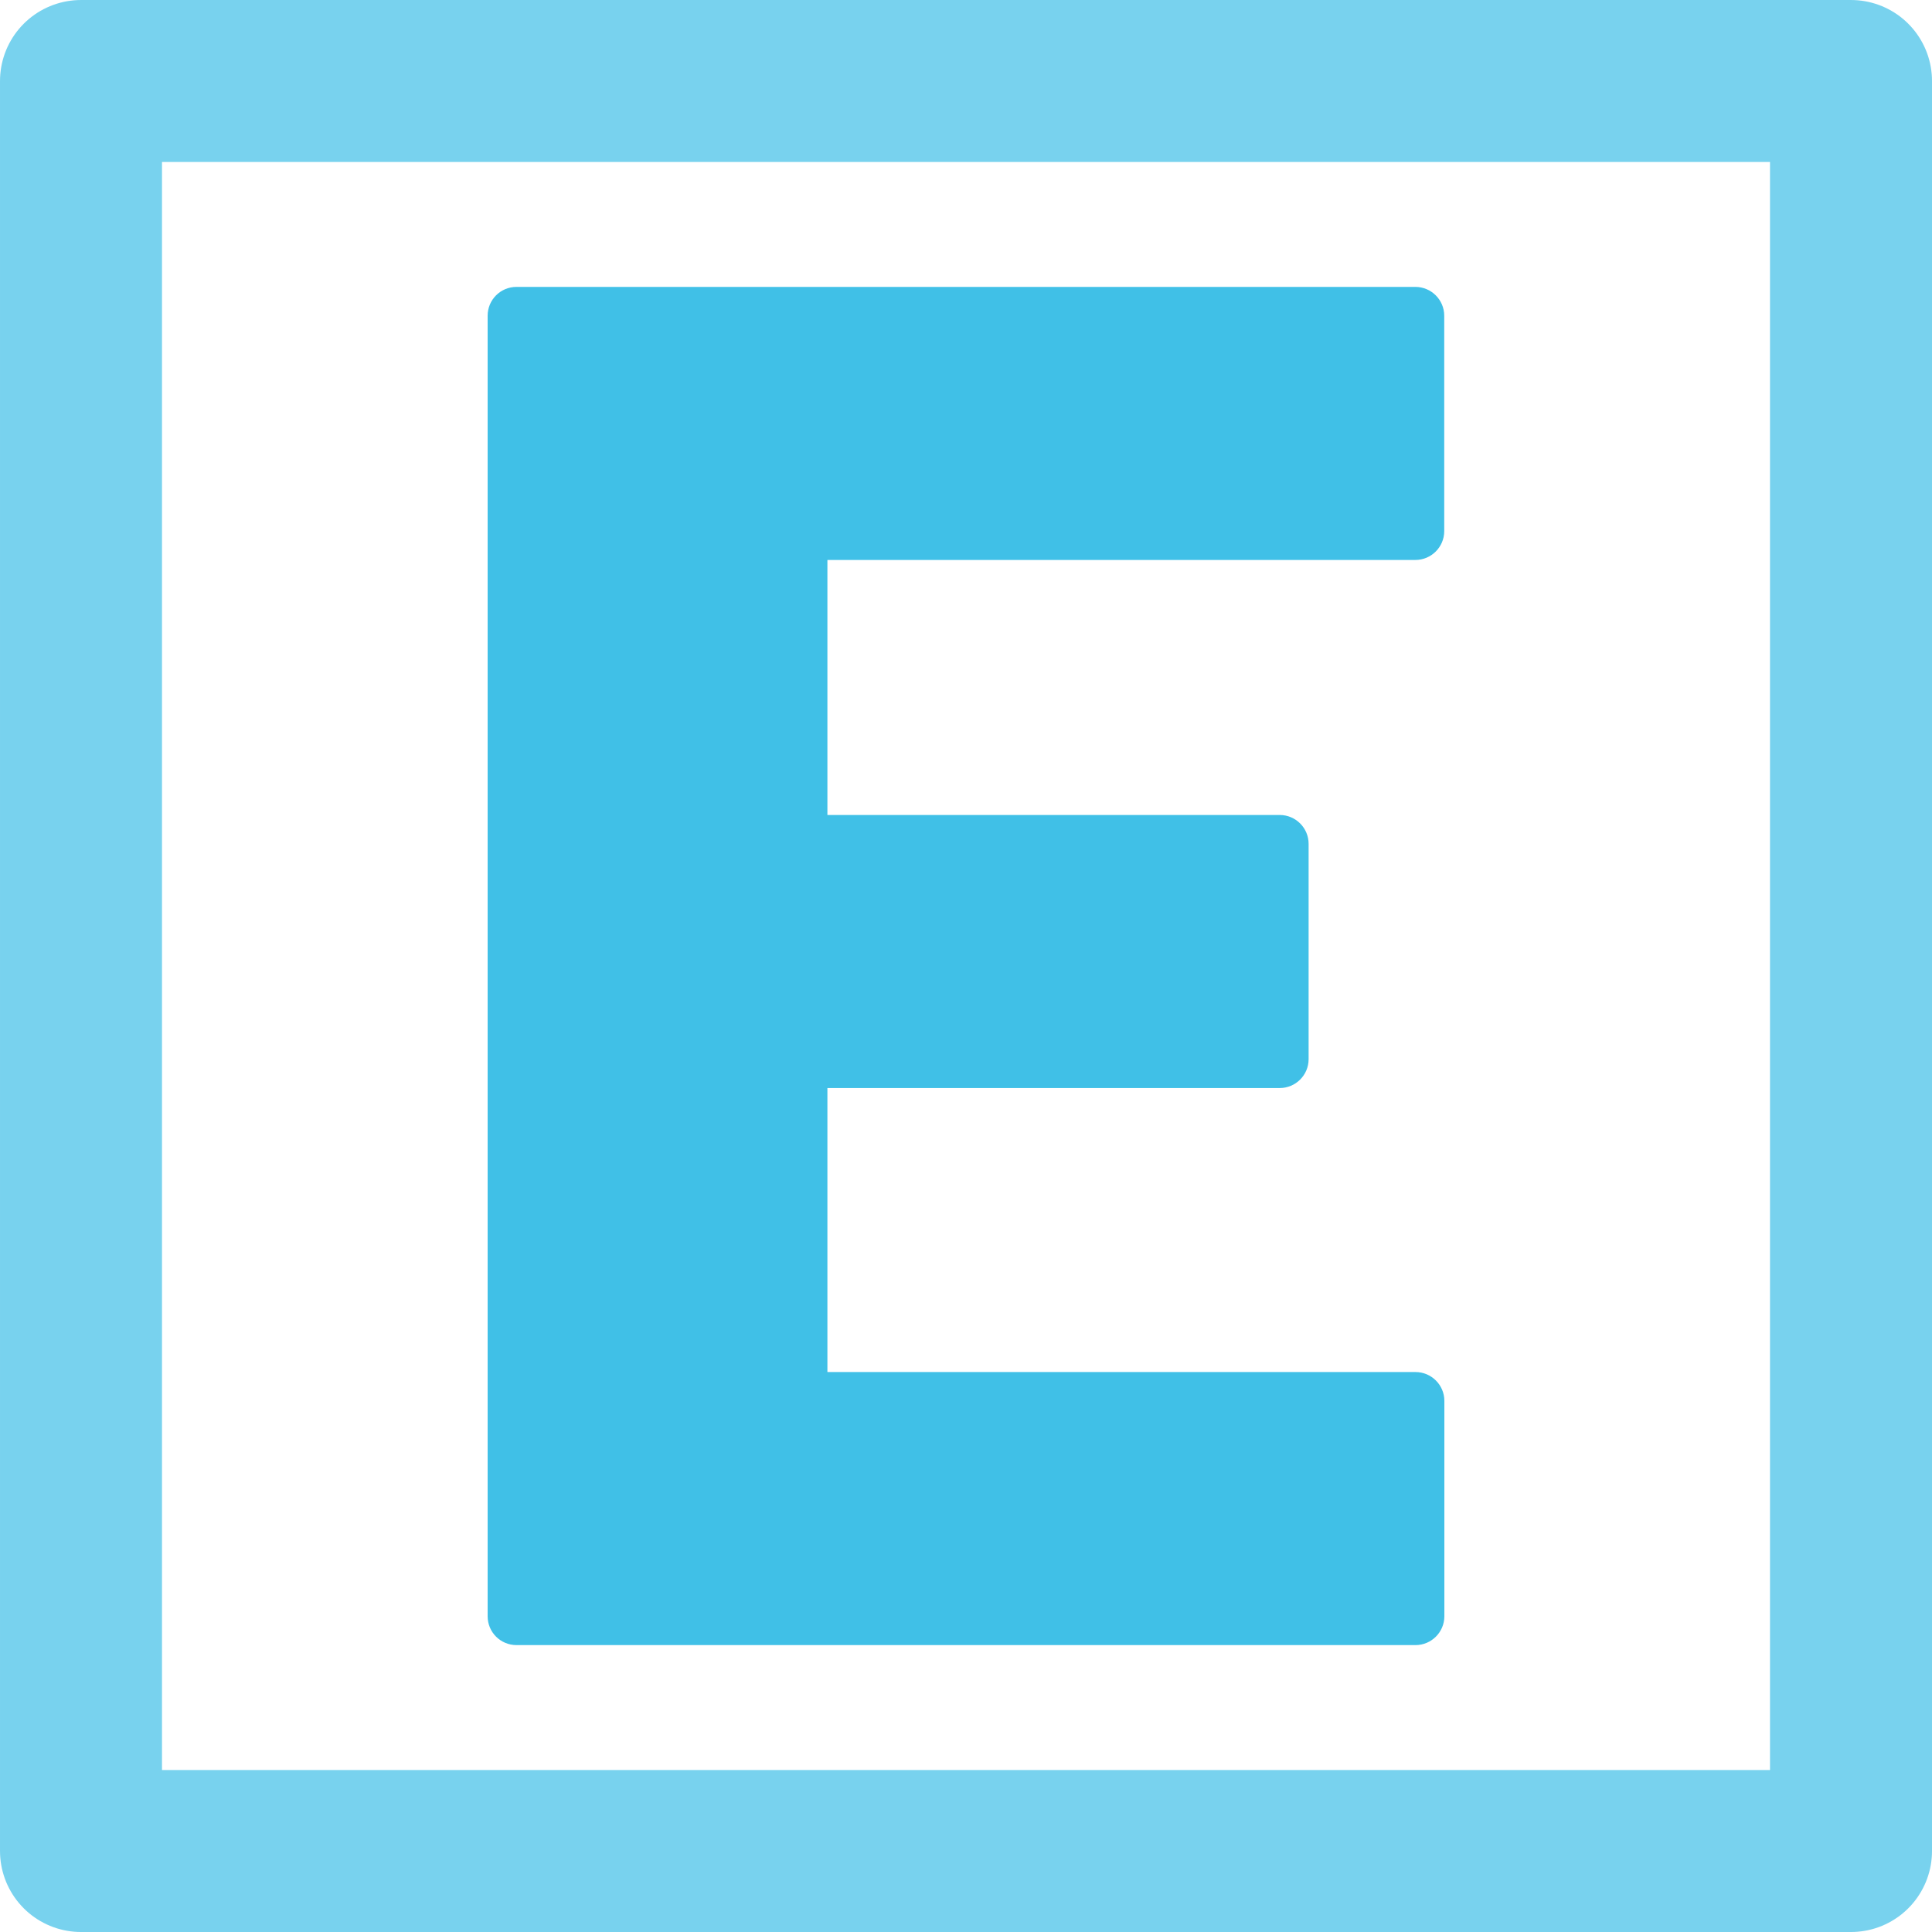 <?xml version="1.0" encoding="UTF-8" standalone="no"?>
<svg
   width="150"
   height="150"
   viewBox="0 0 150 150"
   aria-hidden="true"
   role="img"
   class="iconify iconify--noto"
   preserveAspectRatio="xMidYMid"
   version="1.1"
   id="svg4"
   sodipodi:docname="estacionamiento.svg"
   inkscape:version="1.2.1 (9c6d41e410, 2022-07-14)"
   xmlns:inkscape="http://www.inkscape.org/namespaces/inkscape"
   xmlns:sodipodi="http://sodipodi.sourceforge.net/DTD/sodipodi-0.dtd"
   xmlns="http://www.w3.org/2000/svg"
   xmlns:svg="http://www.w3.org/2000/svg">
  <defs
     id="defs8" />
  <sodipodi:namedview
     id="namedview6"
     pagecolor="#ffffff"
     bordercolor="#000000"
     borderopacity="0.25"
     inkscape:showpageshadow="2"
     inkscape:pageopacity="0.0"
     inkscape:pagecheckerboard="0"
     inkscape:deskcolor="#d1d1d1"
     showgrid="false"
     inkscape:zoom="4.6238154"
     inkscape:cx="52.770273"
     inkscape:cy="68.5581"
     inkscape:window-width="1920"
     inkscape:window-height="1017"
     inkscape:window-x="1912"
     inkscape:window-y="-8"
     inkscape:window-maximized="1"
     inkscape:current-layer="svg4" />
  <path
     d="m 109.89,43.475 c 1.23,0 2.24,-1 2.24,-2.24 v -16.72 c 0,-1.24 -1.01,-2.24 -2.24,-2.24 H 40.1 c -1.24,0 -2.24,1 -2.24,2.24 v 100.97 c 0,1.24 1,2.24 2.24,2.24 H 109.9 c 1.23,0 2.24,-1 2.24,-2.24 v -16.72 c 0,-1.24 -1.01,-2.24 -2.24,-2.24 H 64.24 v -22.05 h 35.12 c 1.23,0 2.24,-1 2.24,-2.24 v -16.72 c 0,-1.24 -1.01,-2.24 -2.24,-2.24 h -35.12 v -19.8 z"
     fill="#40c0e7"
     id="path2" />
  <rect
     style="opacity:0.7;fill:none;fill-opacity:1;stroke:#40bfe7;stroke-width:12.577;stroke-linecap:round;stroke-linejoin:round;stroke-miterlimit:4;stroke-dasharray:none;stroke-opacity:1"
     id="rect3487"
     width="137.423"
     height="137.423"
     x="6.289"
     y="6.289" />
</svg>
